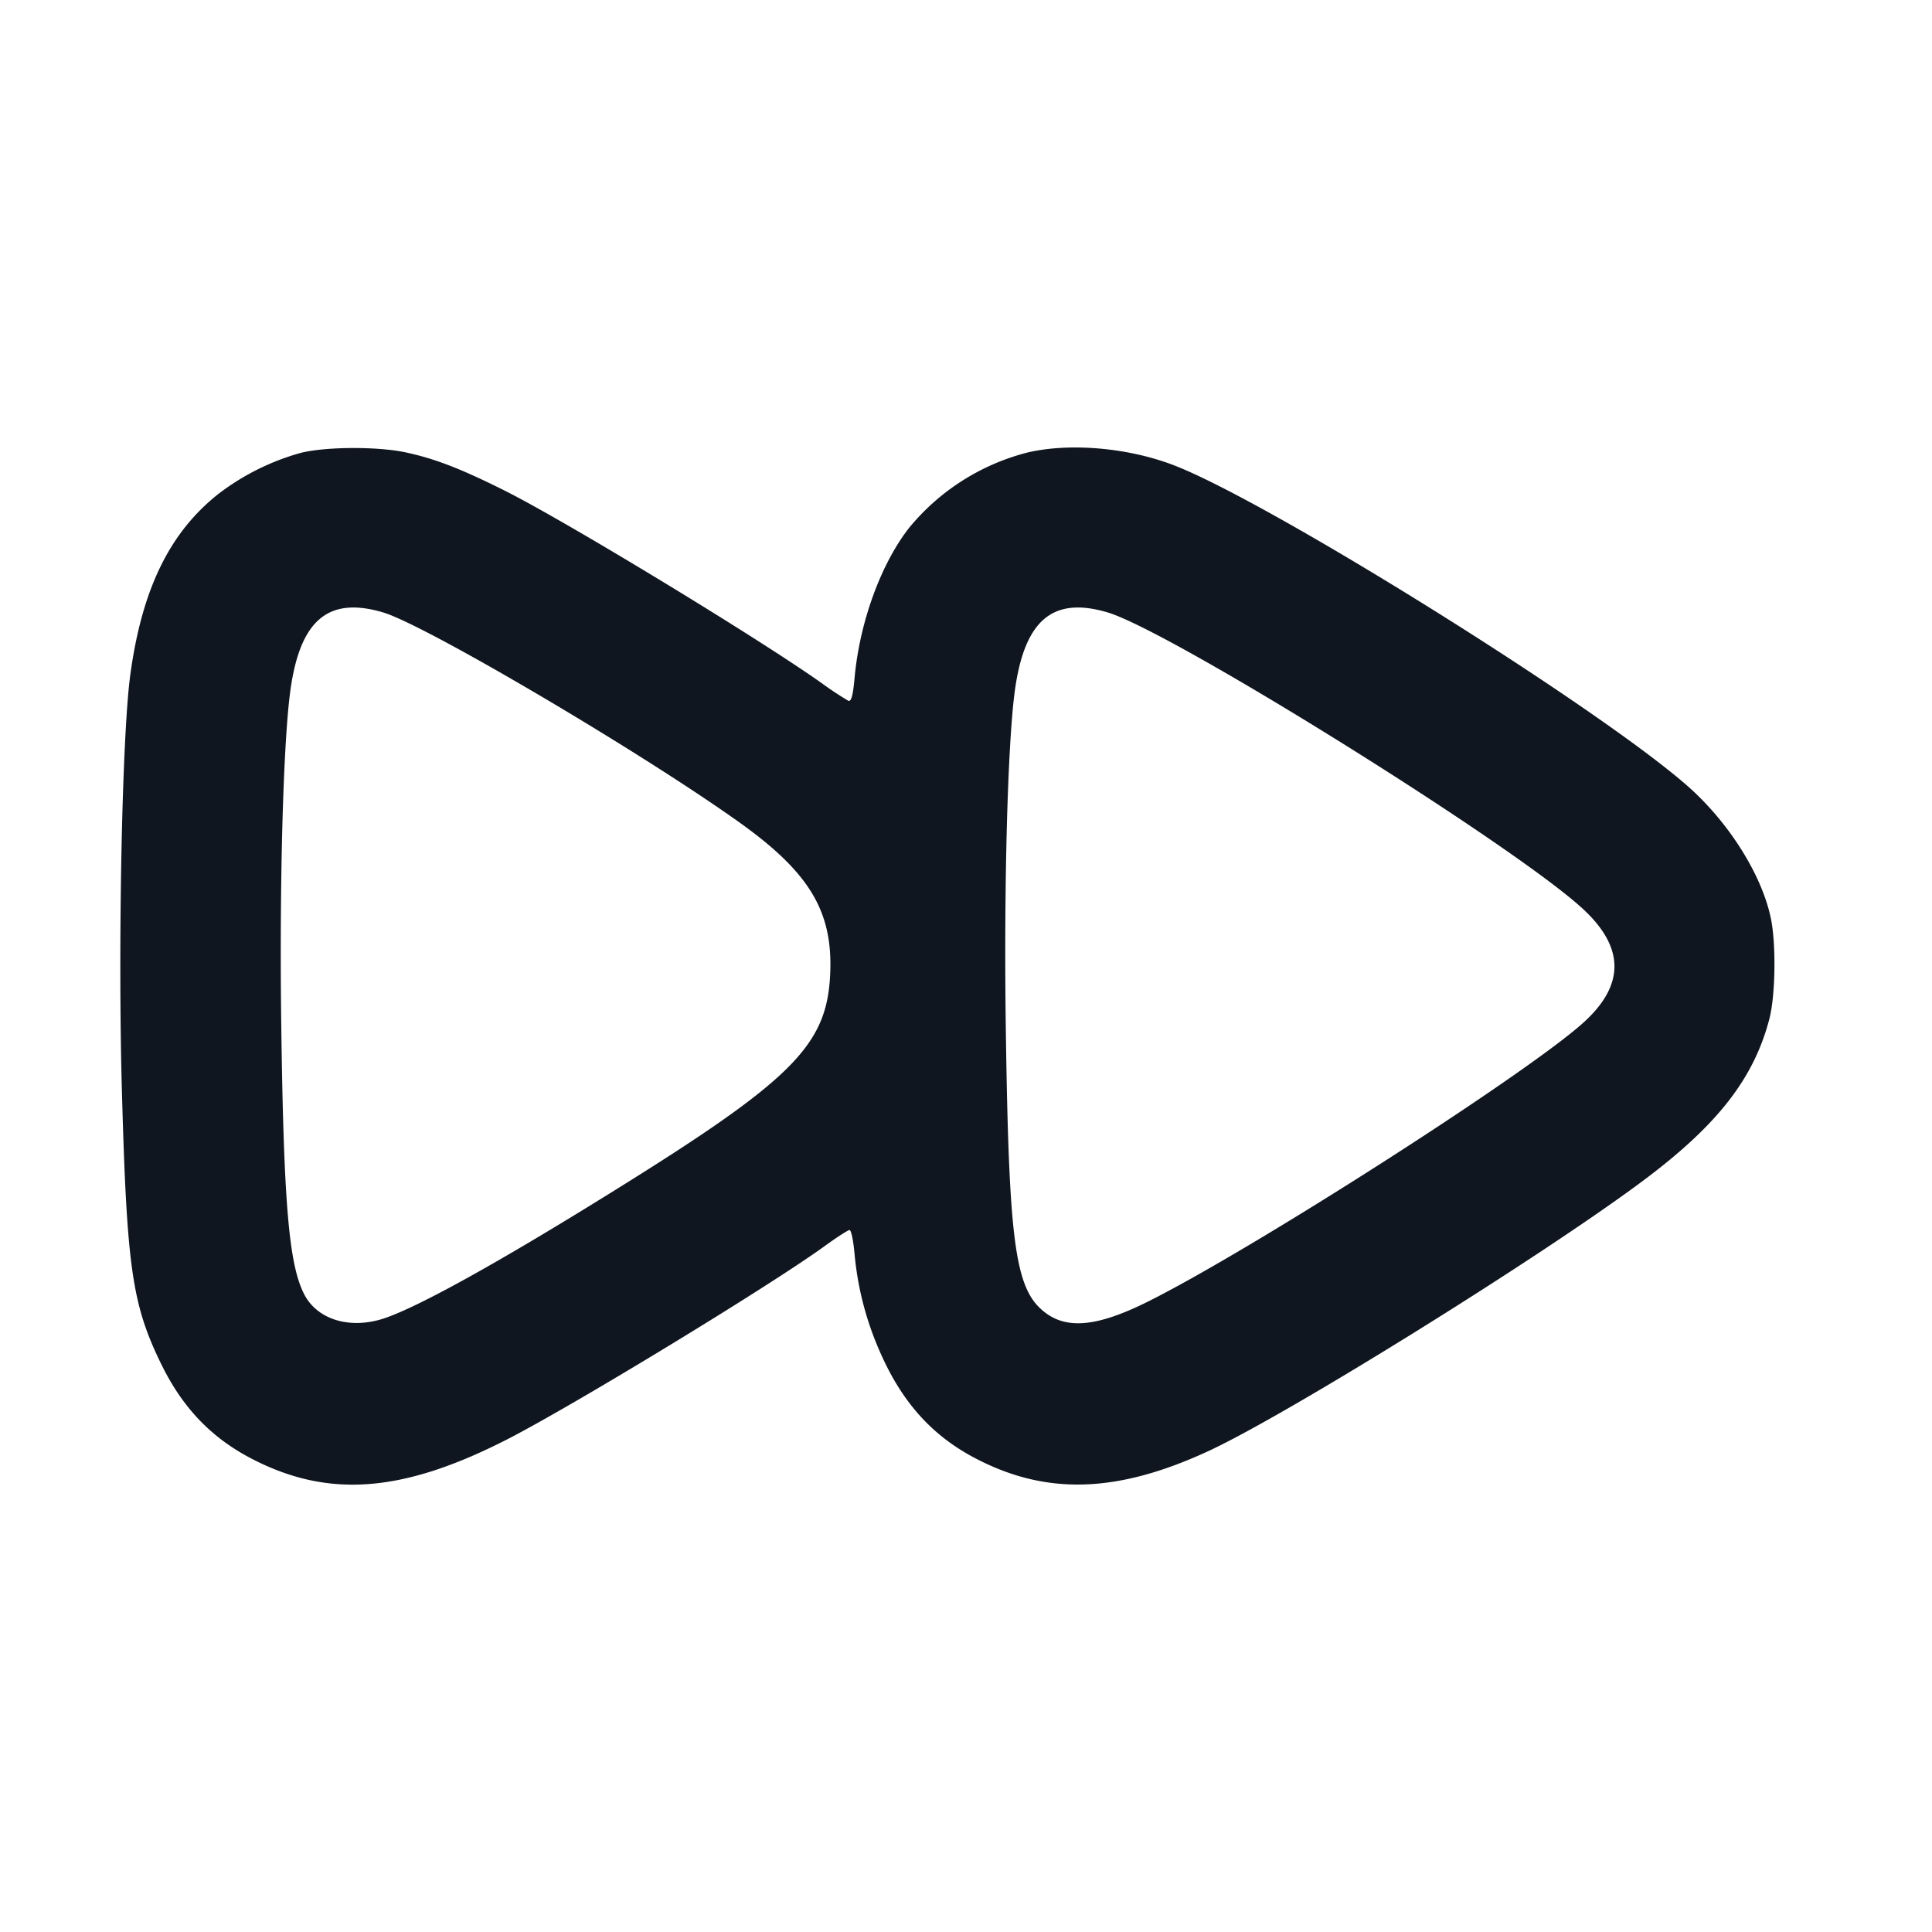 <svg xmlns="http://www.w3.org/2000/svg" width="24" height="24" viewBox="0 0 24 24" fill="none"><path d="M3.743 5.624a3 3 0 0 0-1.033.514c-.606.481-.948 1.185-1.092 2.249-.102.756-.155 3.374-.103 5.189.061 2.187.127 2.634.493 3.38.26.528.611.897 1.1 1.155.959.505 1.884.438 3.191-.23.819-.419 3.271-1.911 3.95-2.405.149-.108.286-.196.305-.196s.047.131.061.291c.044.485.174.943.392 1.385.261.528.613.898 1.101 1.155.888.468 1.772.44 2.912-.089 1.003-.467 4.173-2.441 5.41-3.369.909-.682 1.356-1.257 1.549-1.993.076-.288.086-.925.02-1.248-.11-.54-.521-1.194-1.032-1.645-1.124-.99-5.232-3.553-6.402-3.994-.569-.214-1.282-.274-1.804-.151a2.8 2.8 0 0 0-1.462.928c-.353.446-.62 1.176-.683 1.87-.02.219-.041.299-.078.285a4 4 0 0 1-.324-.214C9.437 7.938 7.037 6.48 6.28 6.1c-.556-.279-.881-.404-1.248-.482-.346-.072-.976-.07-1.289.006M4.76 7.608c.527.158 3.169 1.714 4.418 2.603.878.626 1.169 1.109 1.135 1.885-.039.892-.463 1.315-2.713 2.713-1.416.88-2.411 1.431-2.834 1.57-.419.137-.824.014-.986-.299-.191-.369-.256-1.123-.286-3.34-.024-1.734.023-3.482.111-4.147.119-.889.47-1.189 1.155-.985m9 0c.787.235 5.013 2.869 5.893 3.673.537.49.536.964-.002 1.439-.747.66-4.106 2.808-5.391 3.449-.618.308-.998.349-1.277.136-.375-.286-.451-.841-.489-3.565-.024-1.734.023-3.482.111-4.147.119-.889.47-1.189 1.155-.985" fill="#10161F" fill-rule="evenodd"/></svg>